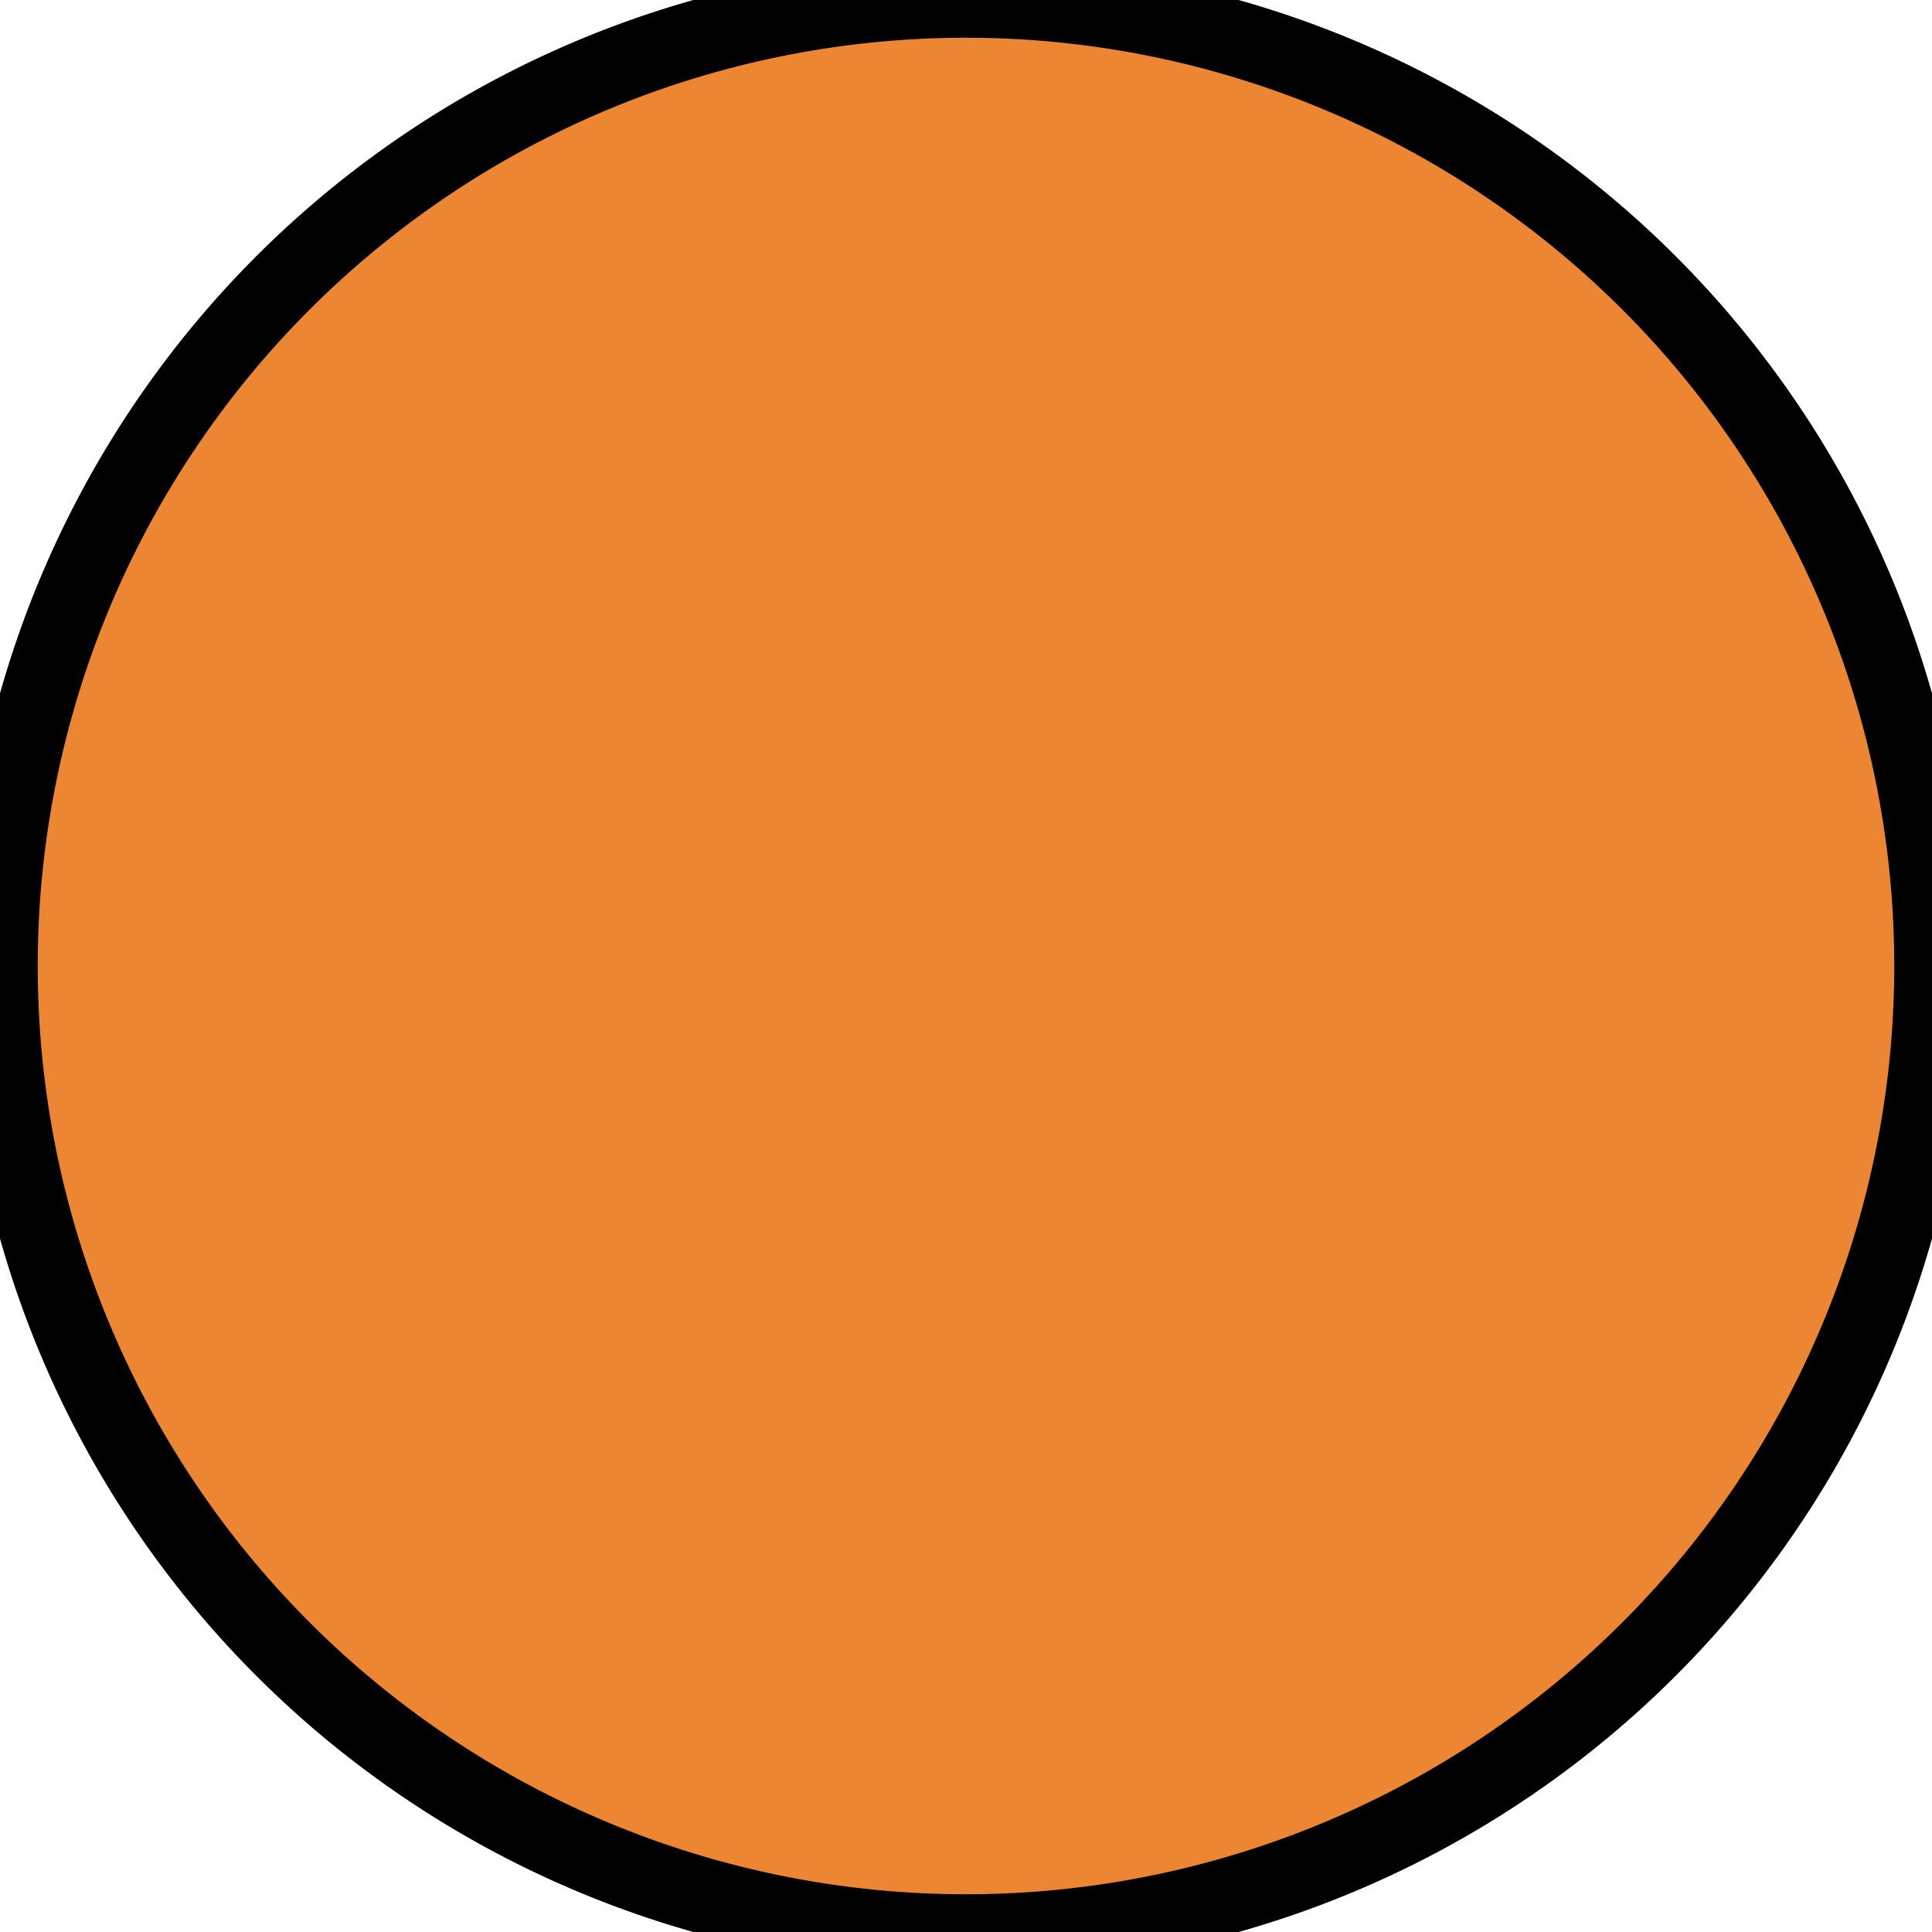<svg xmlns="http://www.w3.org/2000/svg" viewBox="0 0 512 512"><!--!Font Awesome Free 6.5.2 by @fontawesome - https://fontawesome.com License - https://fontawesome.com/license/free Copyright 2024 Fonticons, Inc.--><path fill="#ed8632"  stroke="black" stroke-width="20" d="M256 512A256 256 0 1 0 256 0a256 256 0 1 0 0 512z"/></svg>